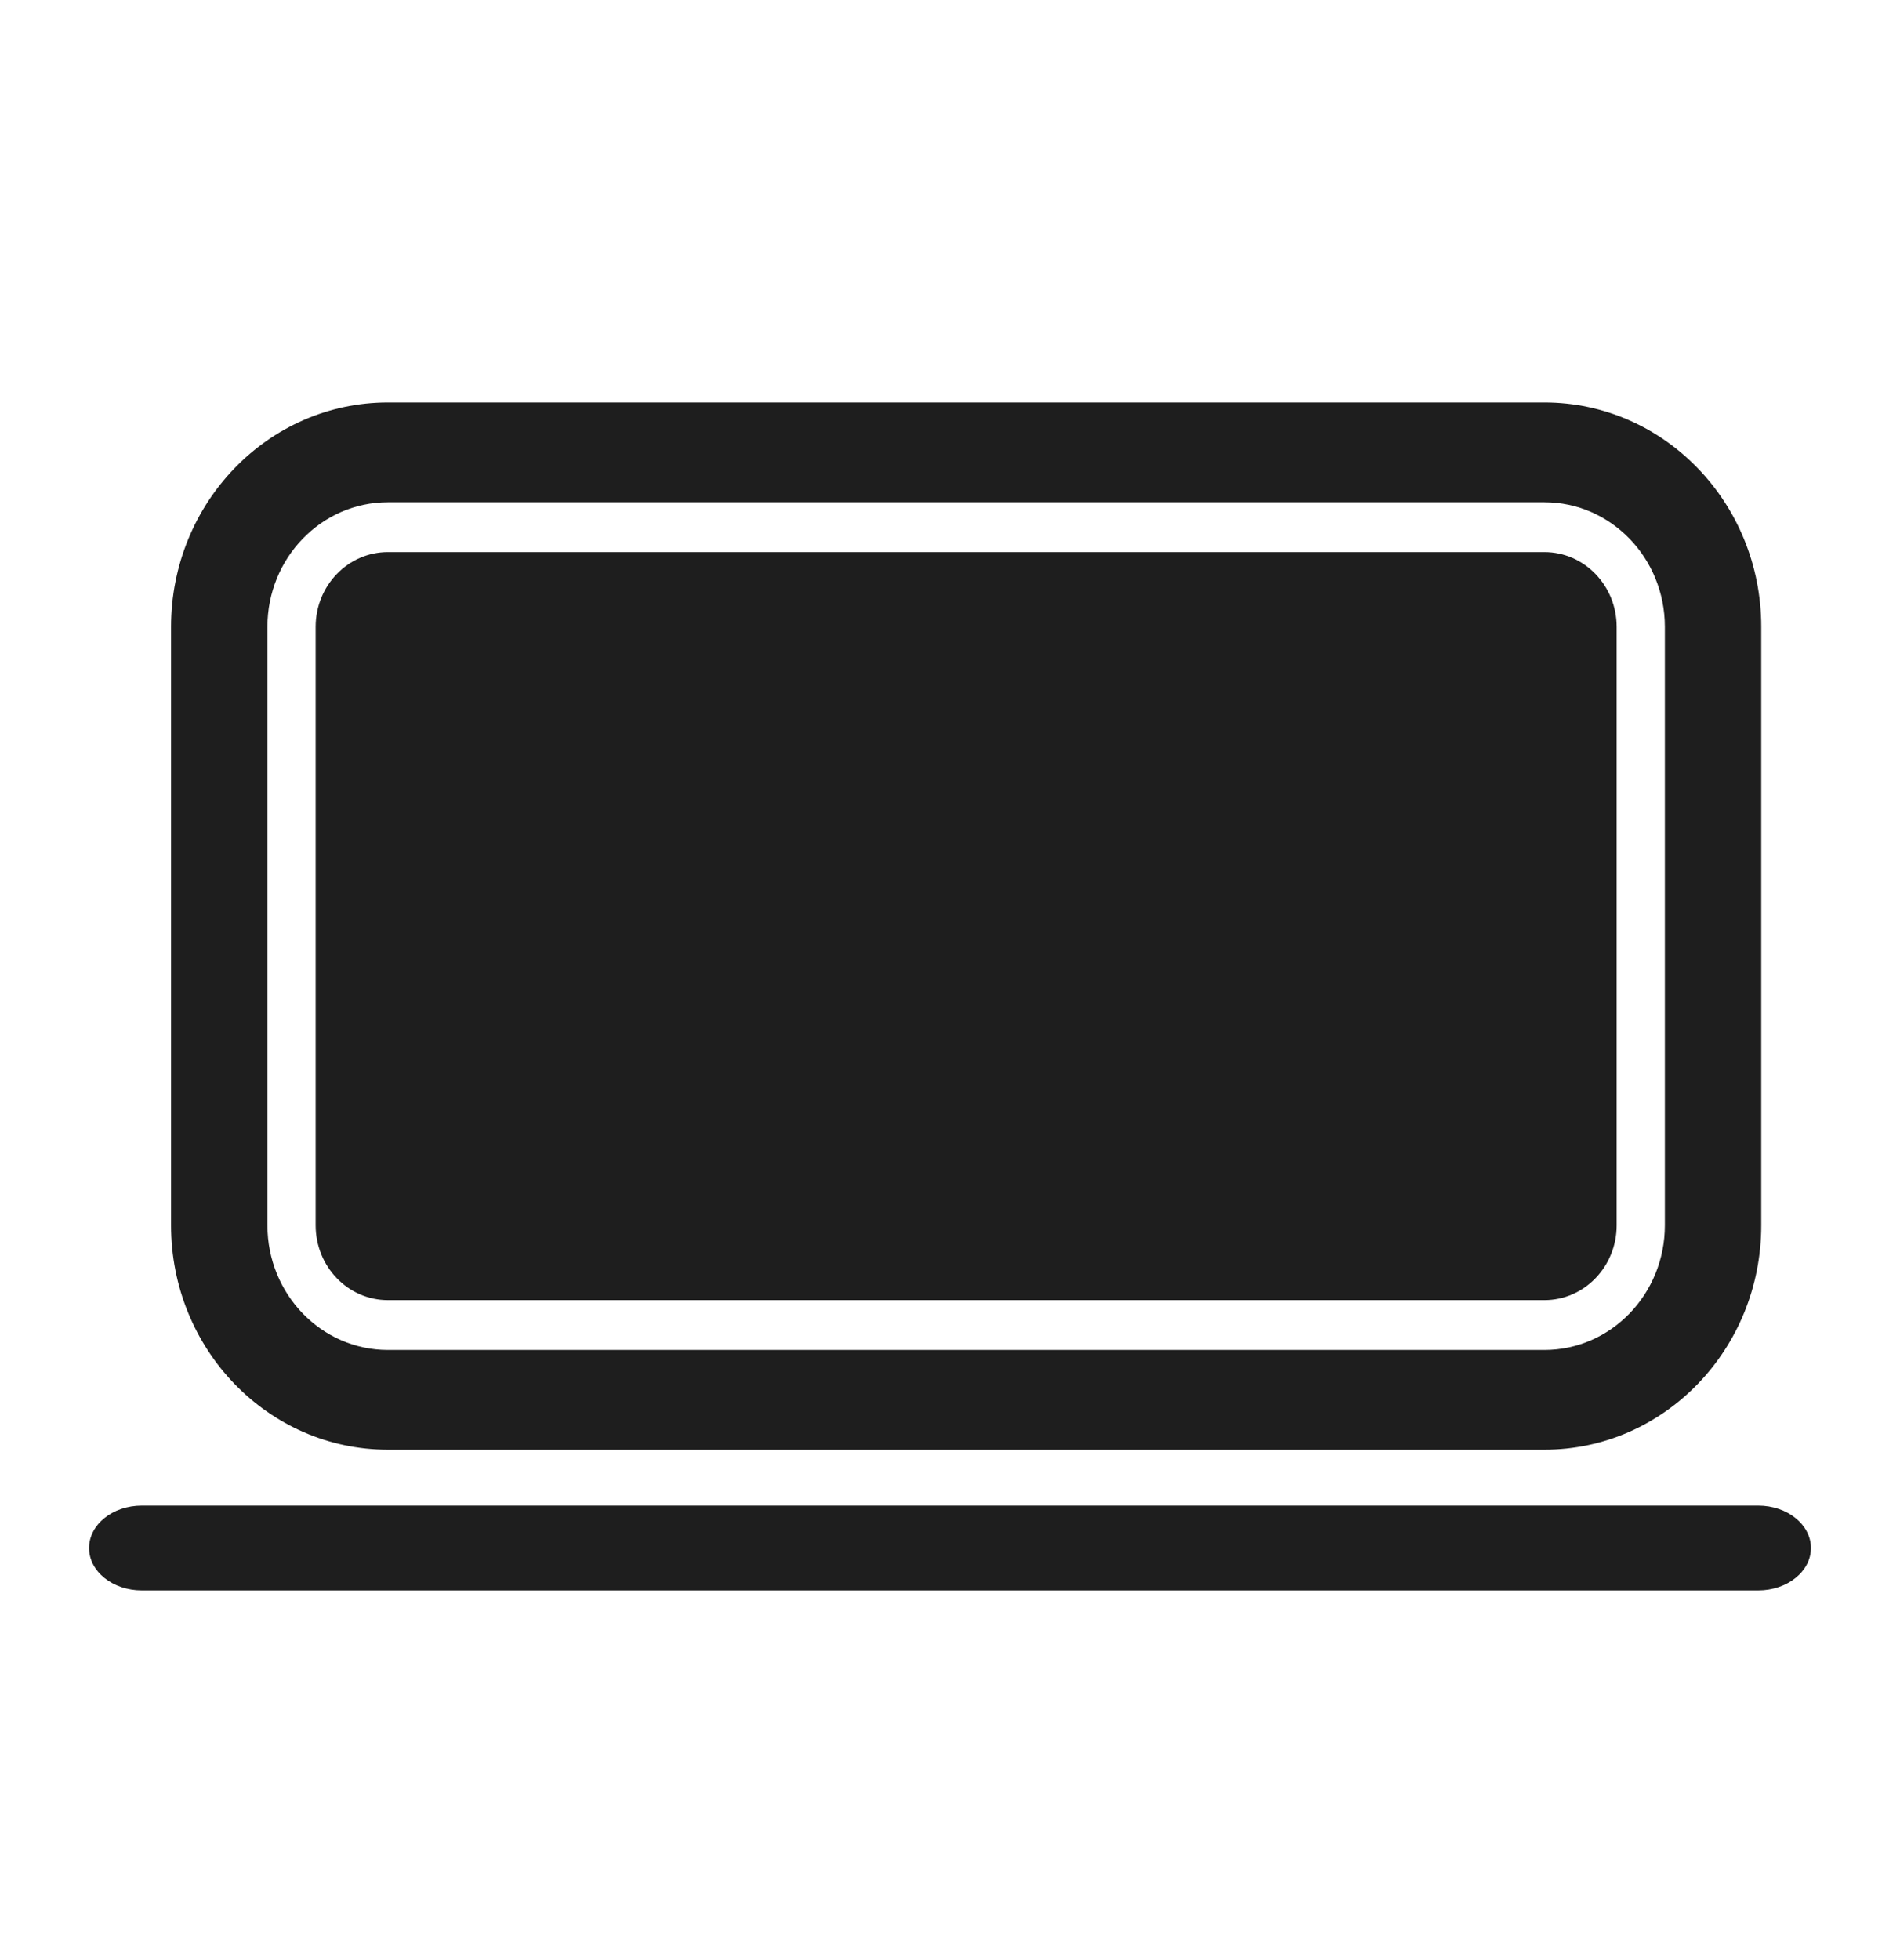 <svg width="32" height="33" viewBox="0 0 32 33" fill="none" xmlns="http://www.w3.org/2000/svg">
<path fill-rule="evenodd" clip-rule="evenodd" d="M26.011 8.456H6.533C5.412 8.456 4.504 9.395 4.504 10.554V20.629C4.504 21.788 5.412 22.728 6.533 22.728H26.011C27.131 22.728 28.04 21.788 28.04 20.629V10.554C28.04 9.395 27.131 8.456 26.011 8.456ZM6.533 6.776C4.516 6.776 2.881 8.468 2.881 10.554V20.629C2.881 22.716 4.516 24.407 6.533 24.407H26.011C28.028 24.407 29.663 22.716 29.663 20.629V10.554C29.663 8.468 28.028 6.776 26.011 6.776H6.533Z" fill="#1E1E1E"/>
<path d="M6.533 9.295H26.011C26.683 9.295 27.228 9.859 27.228 10.554V20.629C27.228 21.325 26.683 21.889 26.011 21.889H6.533C5.861 21.889 5.316 21.325 5.316 20.629V10.554C5.316 9.859 5.861 9.295 6.533 9.295Z" fill="#1E1E1E"/>
<path d="M1.5 26.062C1.5 25.668 1.897 25.348 2.388 25.348H29.612C30.102 25.348 30.5 25.668 30.5 26.062C30.5 26.457 30.102 26.776 29.612 26.776H2.388C1.897 26.776 1.5 26.457 1.5 26.062Z" fill="#1E1E1E"/>
</svg>

